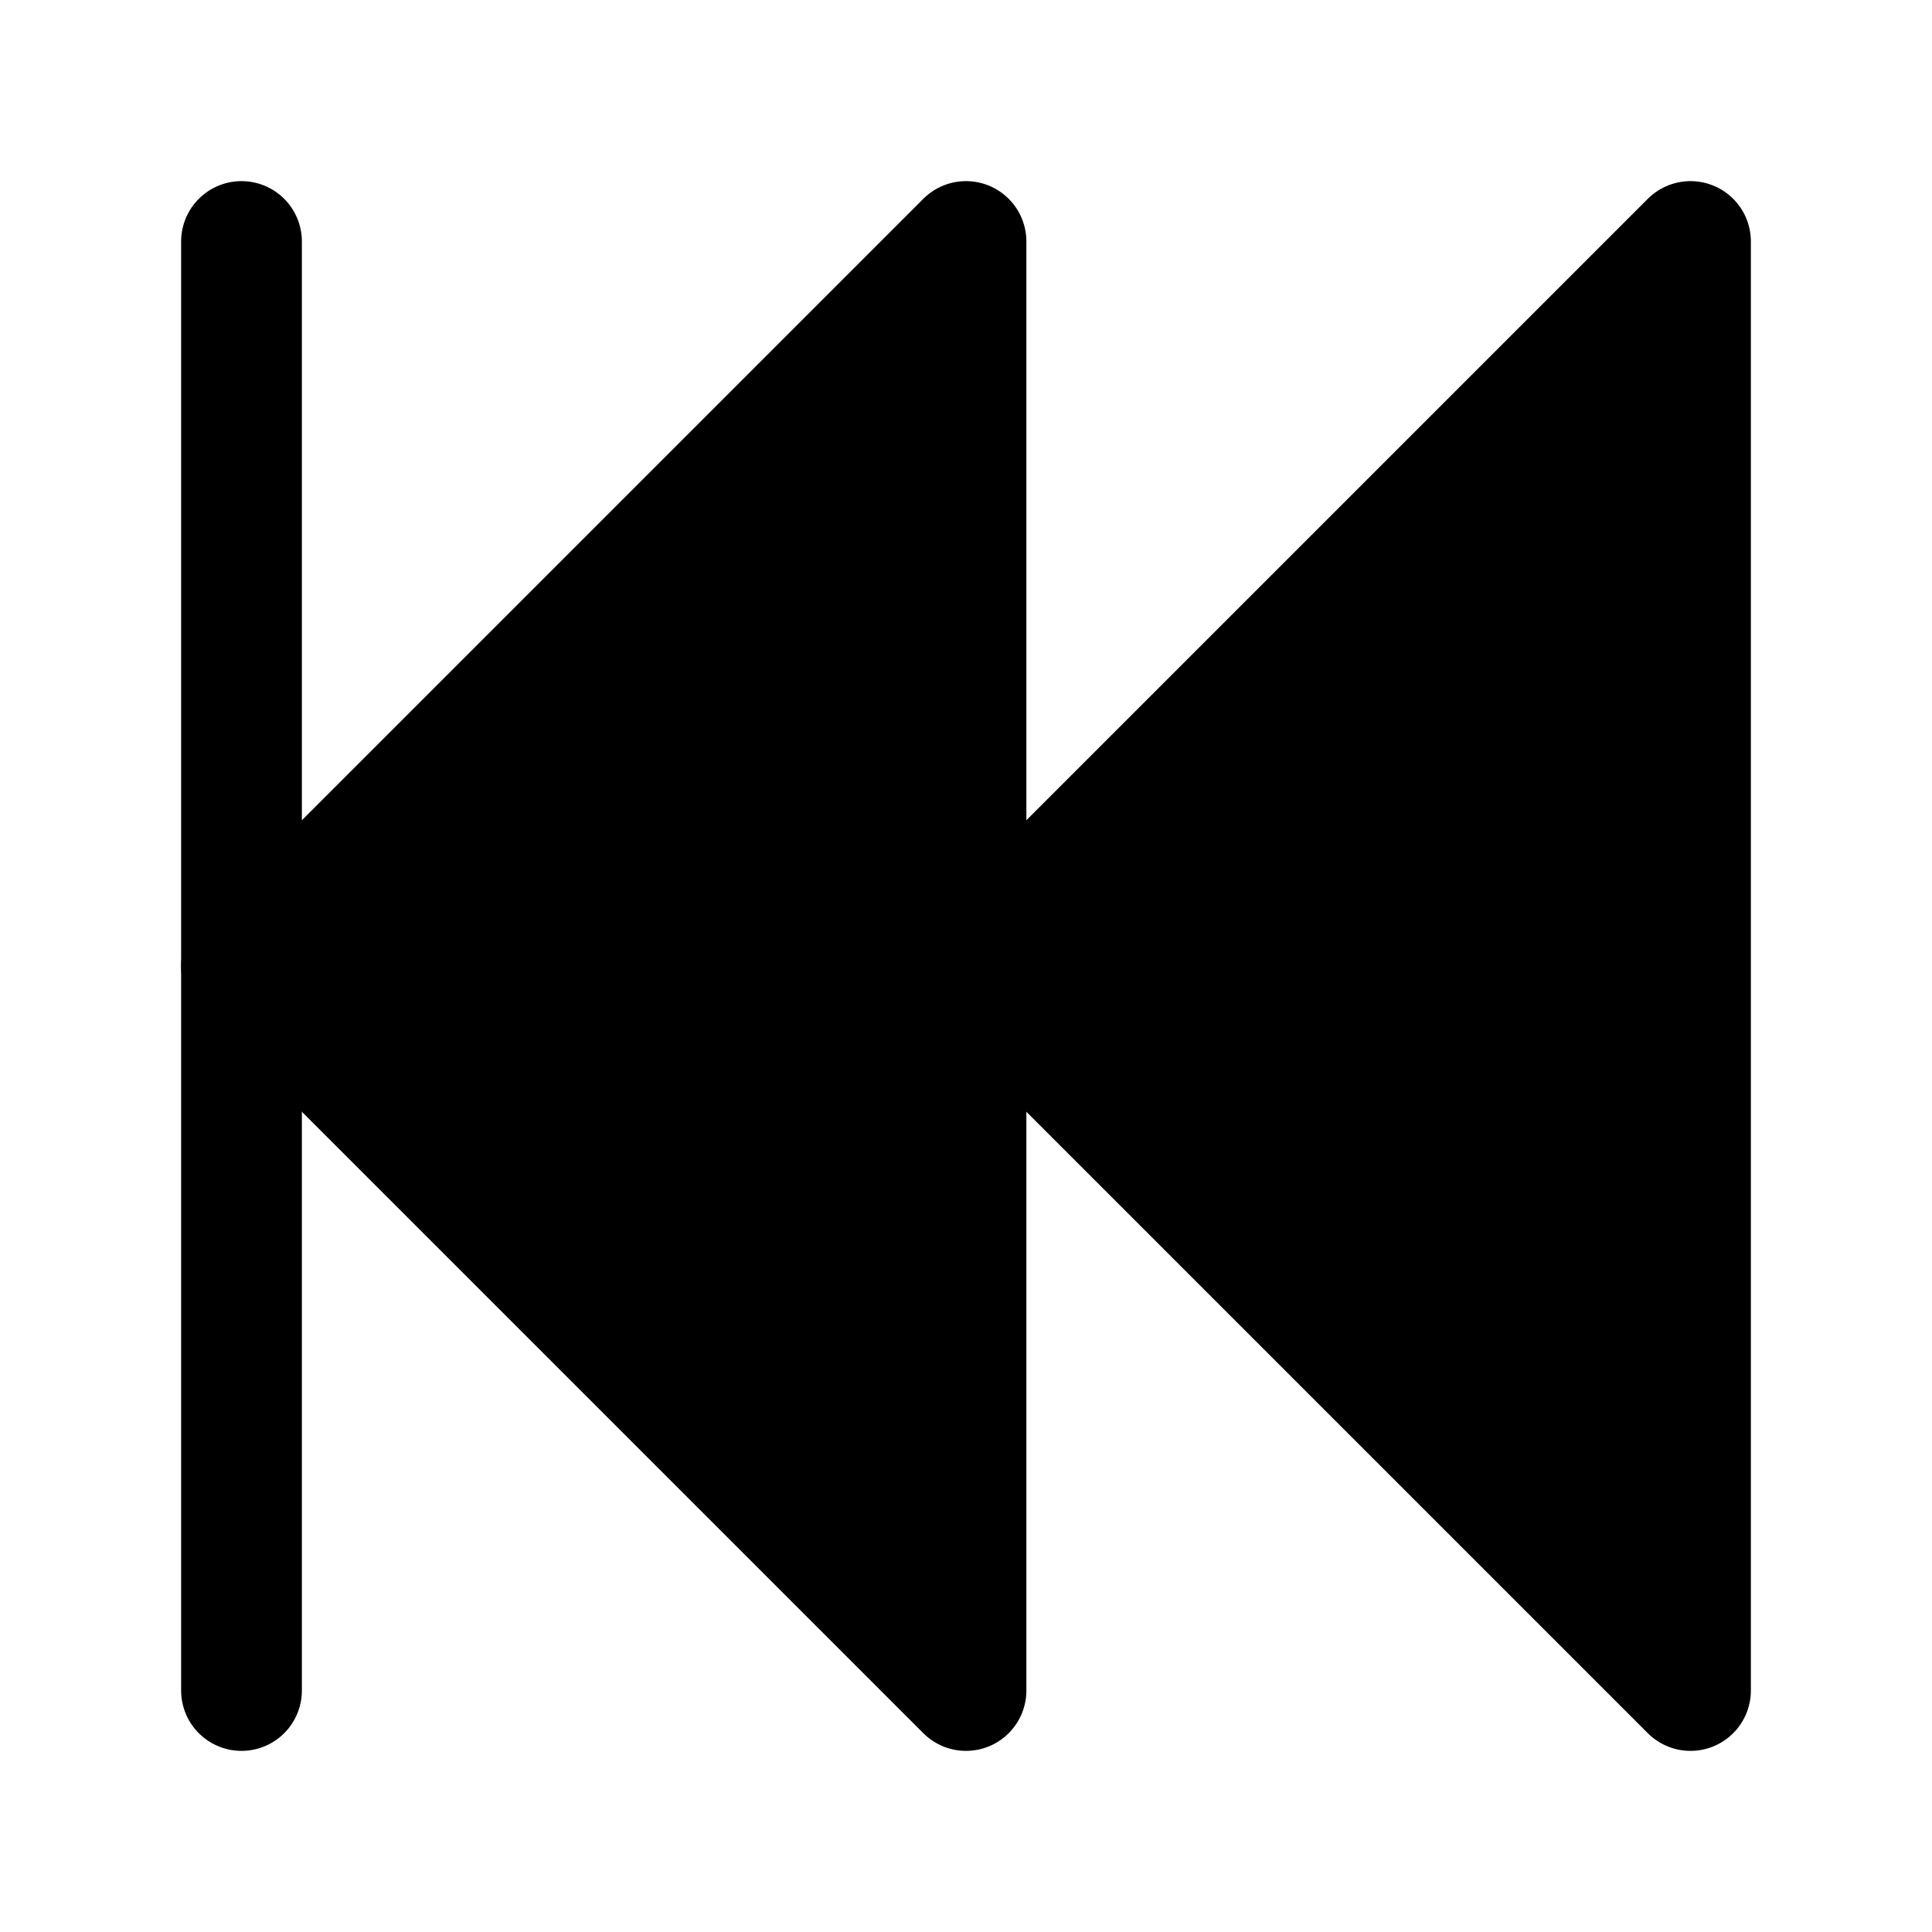 <svg xmlns="http://www.w3.org/2000/svg" viewBox="0 0 64 64">
    <polygon points="8,32 32,56 32,8" fill="black" stroke="black" stroke-width="4" stroke-linejoin="round" />
    <polygon points="32,32 56,56 56,8" fill="black" stroke="black" stroke-width="4" stroke-linejoin="round" />
    <line x1="8" x2="8" y1="8" y2="56" stroke="black" stroke-width="4" stroke-linecap="round" />
</svg>